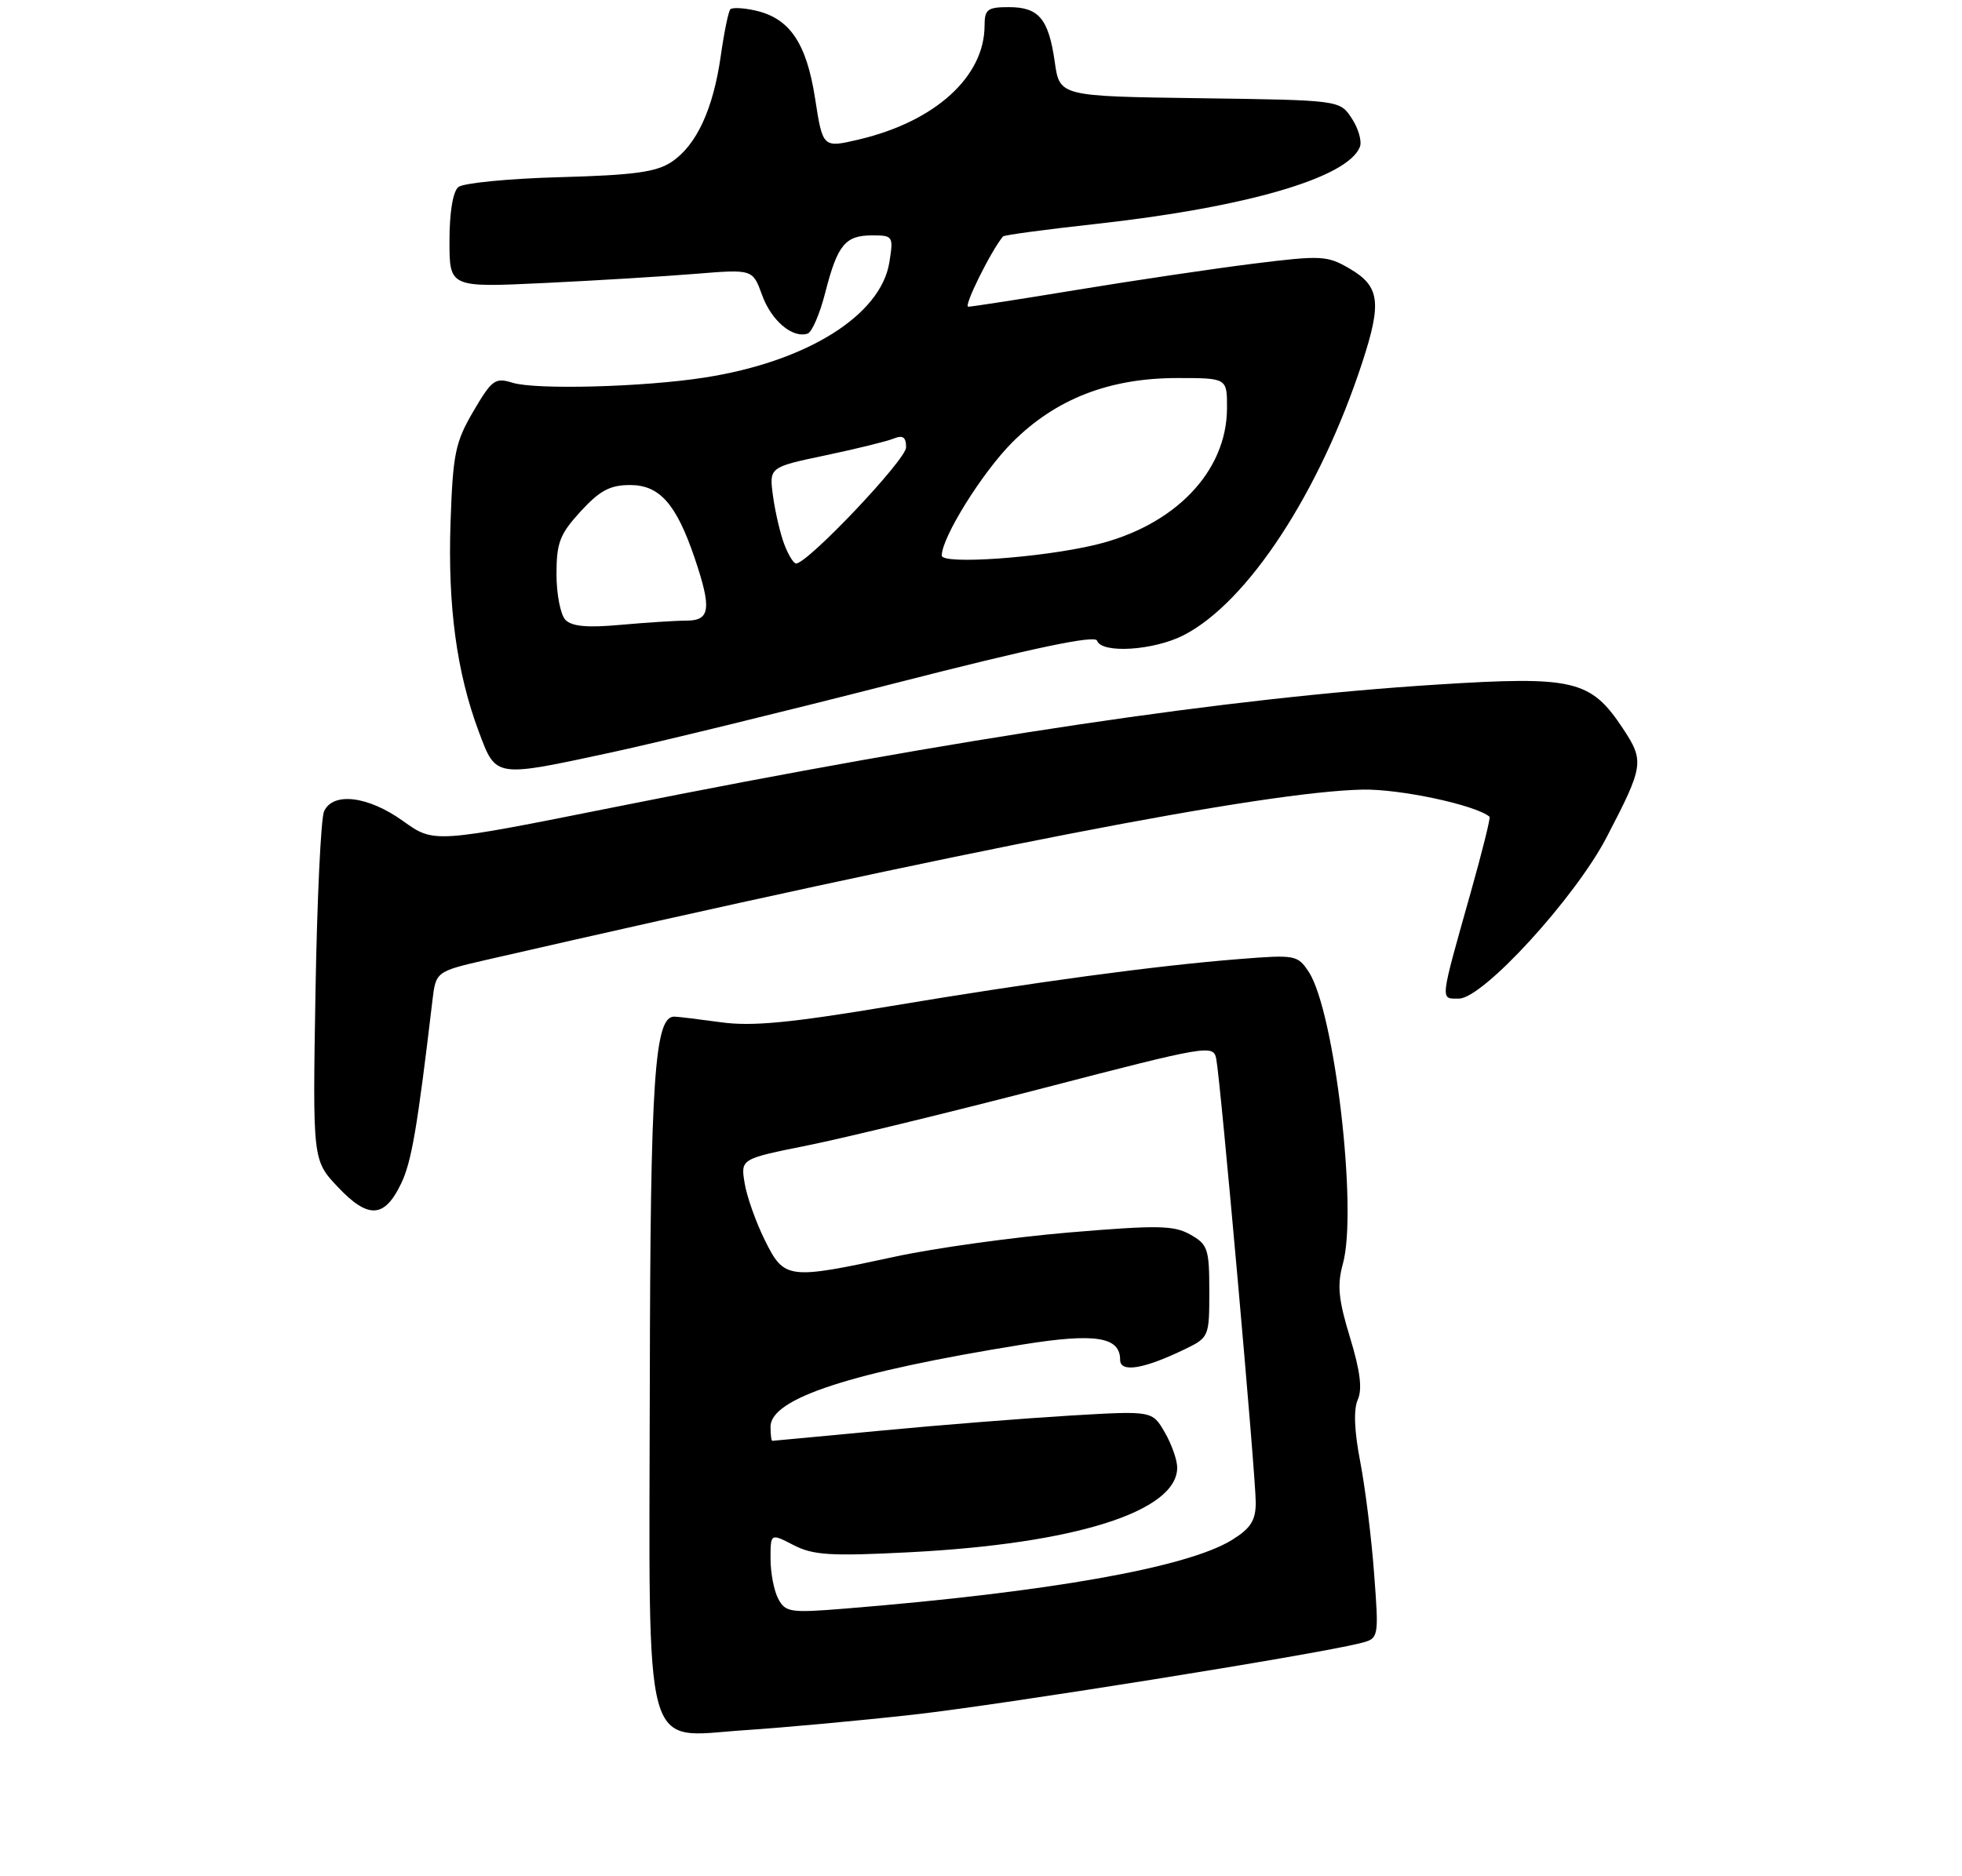 <?xml version="1.0" encoding="UTF-8" standalone="no"?>
<!DOCTYPE svg PUBLIC "-//W3C//DTD SVG 1.1//EN" "http://www.w3.org/Graphics/SVG/1.1/DTD/svg11.dtd" >
<svg xmlns="http://www.w3.org/2000/svg" xmlns:xlink="http://www.w3.org/1999/xlink" version="1.1" viewBox="0 0 275 263">
 <g >
 <path fill="currentColor"
d=" M 128.00 240.39 C 140.22 239.03 184.12 232.01 190.62 230.38 C 193.28 229.71 193.28 229.71 192.60 220.61 C 192.23 215.60 191.35 208.54 190.65 204.91 C 189.82 200.62 189.70 197.60 190.31 196.23 C 190.97 194.75 190.65 192.19 189.22 187.51 C 187.59 182.18 187.40 180.15 188.22 177.19 C 190.32 169.64 187.06 141.80 183.44 136.26 C 181.88 133.89 181.56 133.83 173.66 134.46 C 161.86 135.40 145.06 137.67 124.56 141.10 C 110.72 143.41 105.35 143.92 101.06 143.32 C 98.00 142.90 95.06 142.54 94.53 142.53 C 91.74 142.45 91.15 151.24 91.08 193.80 C 90.98 247.38 89.93 243.53 104.34 242.57 C 109.93 242.20 120.58 241.22 128.00 240.39 Z  M 56.19 166.00 C 57.68 162.94 58.49 158.20 60.60 140.35 C 61.09 136.20 61.09 136.20 68.30 134.54 C 136.22 118.96 177.28 110.99 191.00 110.70 C 196.23 110.60 206.76 112.84 208.78 114.50 C 208.94 114.63 207.75 119.40 206.14 125.12 C 201.76 140.68 201.83 140.00 204.49 140.00 C 207.85 140.00 220.78 125.87 225.20 117.36 C 230.40 107.37 230.50 106.71 227.47 102.13 C 222.96 95.32 220.62 94.76 201.51 95.97 C 172.18 97.82 135.28 103.32 86.17 113.15 C 60.83 118.22 60.83 118.22 56.50 115.11 C 51.61 111.60 46.67 110.99 45.42 113.75 C 44.98 114.71 44.44 126.11 44.22 139.08 C 43.82 162.67 43.82 162.67 47.36 166.42 C 51.60 170.91 53.87 170.80 56.19 166.00 Z  M 85.77 105.47 C 92.22 104.08 110.07 99.72 125.44 95.79 C 144.84 90.82 153.50 89.00 153.77 89.82 C 154.39 91.66 161.68 91.21 165.89 89.06 C 174.87 84.47 184.99 69.02 190.95 50.78 C 193.70 42.37 193.39 40.12 189.15 37.65 C 186.01 35.82 185.20 35.78 175.65 36.97 C 170.07 37.67 159.00 39.31 151.05 40.62 C 143.11 41.93 136.20 43.00 135.71 43.00 C 135.02 43.00 138.86 35.24 140.58 33.15 C 140.74 32.95 146.58 32.17 153.57 31.40 C 174.74 29.06 188.94 24.91 190.61 20.58 C 190.91 19.80 190.40 18.01 189.47 16.60 C 187.80 14.04 187.80 14.04 168.16 13.77 C 148.52 13.50 148.52 13.50 147.84 8.69 C 146.97 2.62 145.61 1.00 141.38 1.00 C 138.42 1.00 138.00 1.32 138.00 3.57 C 138.00 10.75 131.08 17.03 120.41 19.55 C 115.32 20.75 115.32 20.75 114.24 13.77 C 113.03 5.99 110.66 2.52 105.80 1.46 C 104.18 1.10 102.64 1.03 102.37 1.30 C 102.10 1.57 101.50 4.50 101.03 7.81 C 99.97 15.28 97.64 20.34 94.16 22.68 C 92.03 24.12 88.93 24.55 78.50 24.84 C 71.35 25.03 64.94 25.66 64.25 26.22 C 63.48 26.85 63.00 29.76 63.00 33.78 C 63.00 40.31 63.00 40.31 76.25 39.68 C 83.54 39.33 93.10 38.75 97.50 38.39 C 105.50 37.74 105.50 37.74 106.82 41.37 C 108.11 44.96 111.09 47.47 113.20 46.77 C 113.81 46.56 114.92 43.98 115.67 41.02 C 117.39 34.31 118.47 33.00 122.25 33.00 C 125.17 33.00 125.24 33.12 124.66 36.75 C 123.48 44.21 113.09 50.70 98.77 52.93 C 90.23 54.27 75.09 54.67 71.84 53.66 C 69.40 52.90 68.95 53.23 66.35 57.66 C 63.81 62.00 63.48 63.61 63.15 73.21 C 62.75 84.97 64.00 94.25 67.11 102.58 C 69.55 109.08 69.25 109.03 85.77 105.47 Z  M 109.09 224.16 C 108.49 223.05 108.00 220.52 108.00 218.54 C 108.00 214.95 108.00 214.95 111.23 216.62 C 113.97 218.03 116.39 218.19 127.31 217.63 C 150.63 216.45 165.00 211.92 165.00 205.75 C 165.00 204.68 164.21 202.45 163.25 200.80 C 161.50 197.78 161.50 197.78 150.00 198.46 C 143.68 198.84 131.75 199.78 123.50 200.57 C 115.25 201.35 108.39 202.00 108.25 202.00 C 108.11 202.00 108.00 201.11 108.00 200.02 C 108.00 196.05 119.29 192.37 143.33 188.50 C 153.51 186.86 157.00 187.41 157.00 190.64 C 157.00 192.48 160.28 191.95 166.00 189.19 C 169.46 187.52 169.50 187.43 169.50 181.04 C 169.50 175.08 169.29 174.46 166.83 173.08 C 164.52 171.78 162.25 171.75 149.83 172.79 C 141.95 173.46 131.00 174.98 125.50 176.17 C 110.42 179.43 109.93 179.37 107.21 173.89 C 105.95 171.35 104.67 167.74 104.37 165.87 C 103.81 162.47 103.81 162.47 113.16 160.59 C 118.30 159.56 133.20 155.93 146.28 152.54 C 169.30 146.56 170.07 146.43 170.47 148.43 C 171.08 151.49 176.02 206.97 176.01 210.67 C 176.00 213.18 175.30 214.27 172.67 215.90 C 166.40 219.77 147.00 223.21 118.34 225.53 C 110.79 226.14 110.09 226.04 109.09 224.16 Z  M 79.25 86.90 C 78.56 86.18 78.00 83.30 78.00 80.50 C 78.00 76.09 78.46 74.89 81.38 71.70 C 84.07 68.77 85.50 68.00 88.32 68.00 C 92.46 68.00 94.80 70.66 97.38 78.28 C 99.76 85.33 99.55 87.00 96.25 87.01 C 94.74 87.01 90.58 87.28 87.00 87.60 C 82.33 88.03 80.15 87.83 79.25 86.90 Z  M 109.93 76.32 C 109.37 74.85 108.66 71.81 108.35 69.57 C 107.80 65.50 107.80 65.50 115.65 63.85 C 119.97 62.94 124.29 61.88 125.25 61.49 C 126.56 60.96 127.00 61.28 127.00 62.72 C 127.00 64.45 113.21 79.00 111.58 79.00 C 111.23 79.00 110.49 77.79 109.93 76.32 Z  M 132.00 77.89 C 132.00 75.34 137.68 66.23 141.89 62.01 C 147.98 55.92 155.48 53.00 165.04 53.00 C 172.00 53.00 172.00 53.00 171.98 57.25 C 171.95 66.15 164.62 73.74 153.50 76.39 C 145.89 78.21 132.00 79.18 132.00 77.89 Z "/>
</g>
</svg>